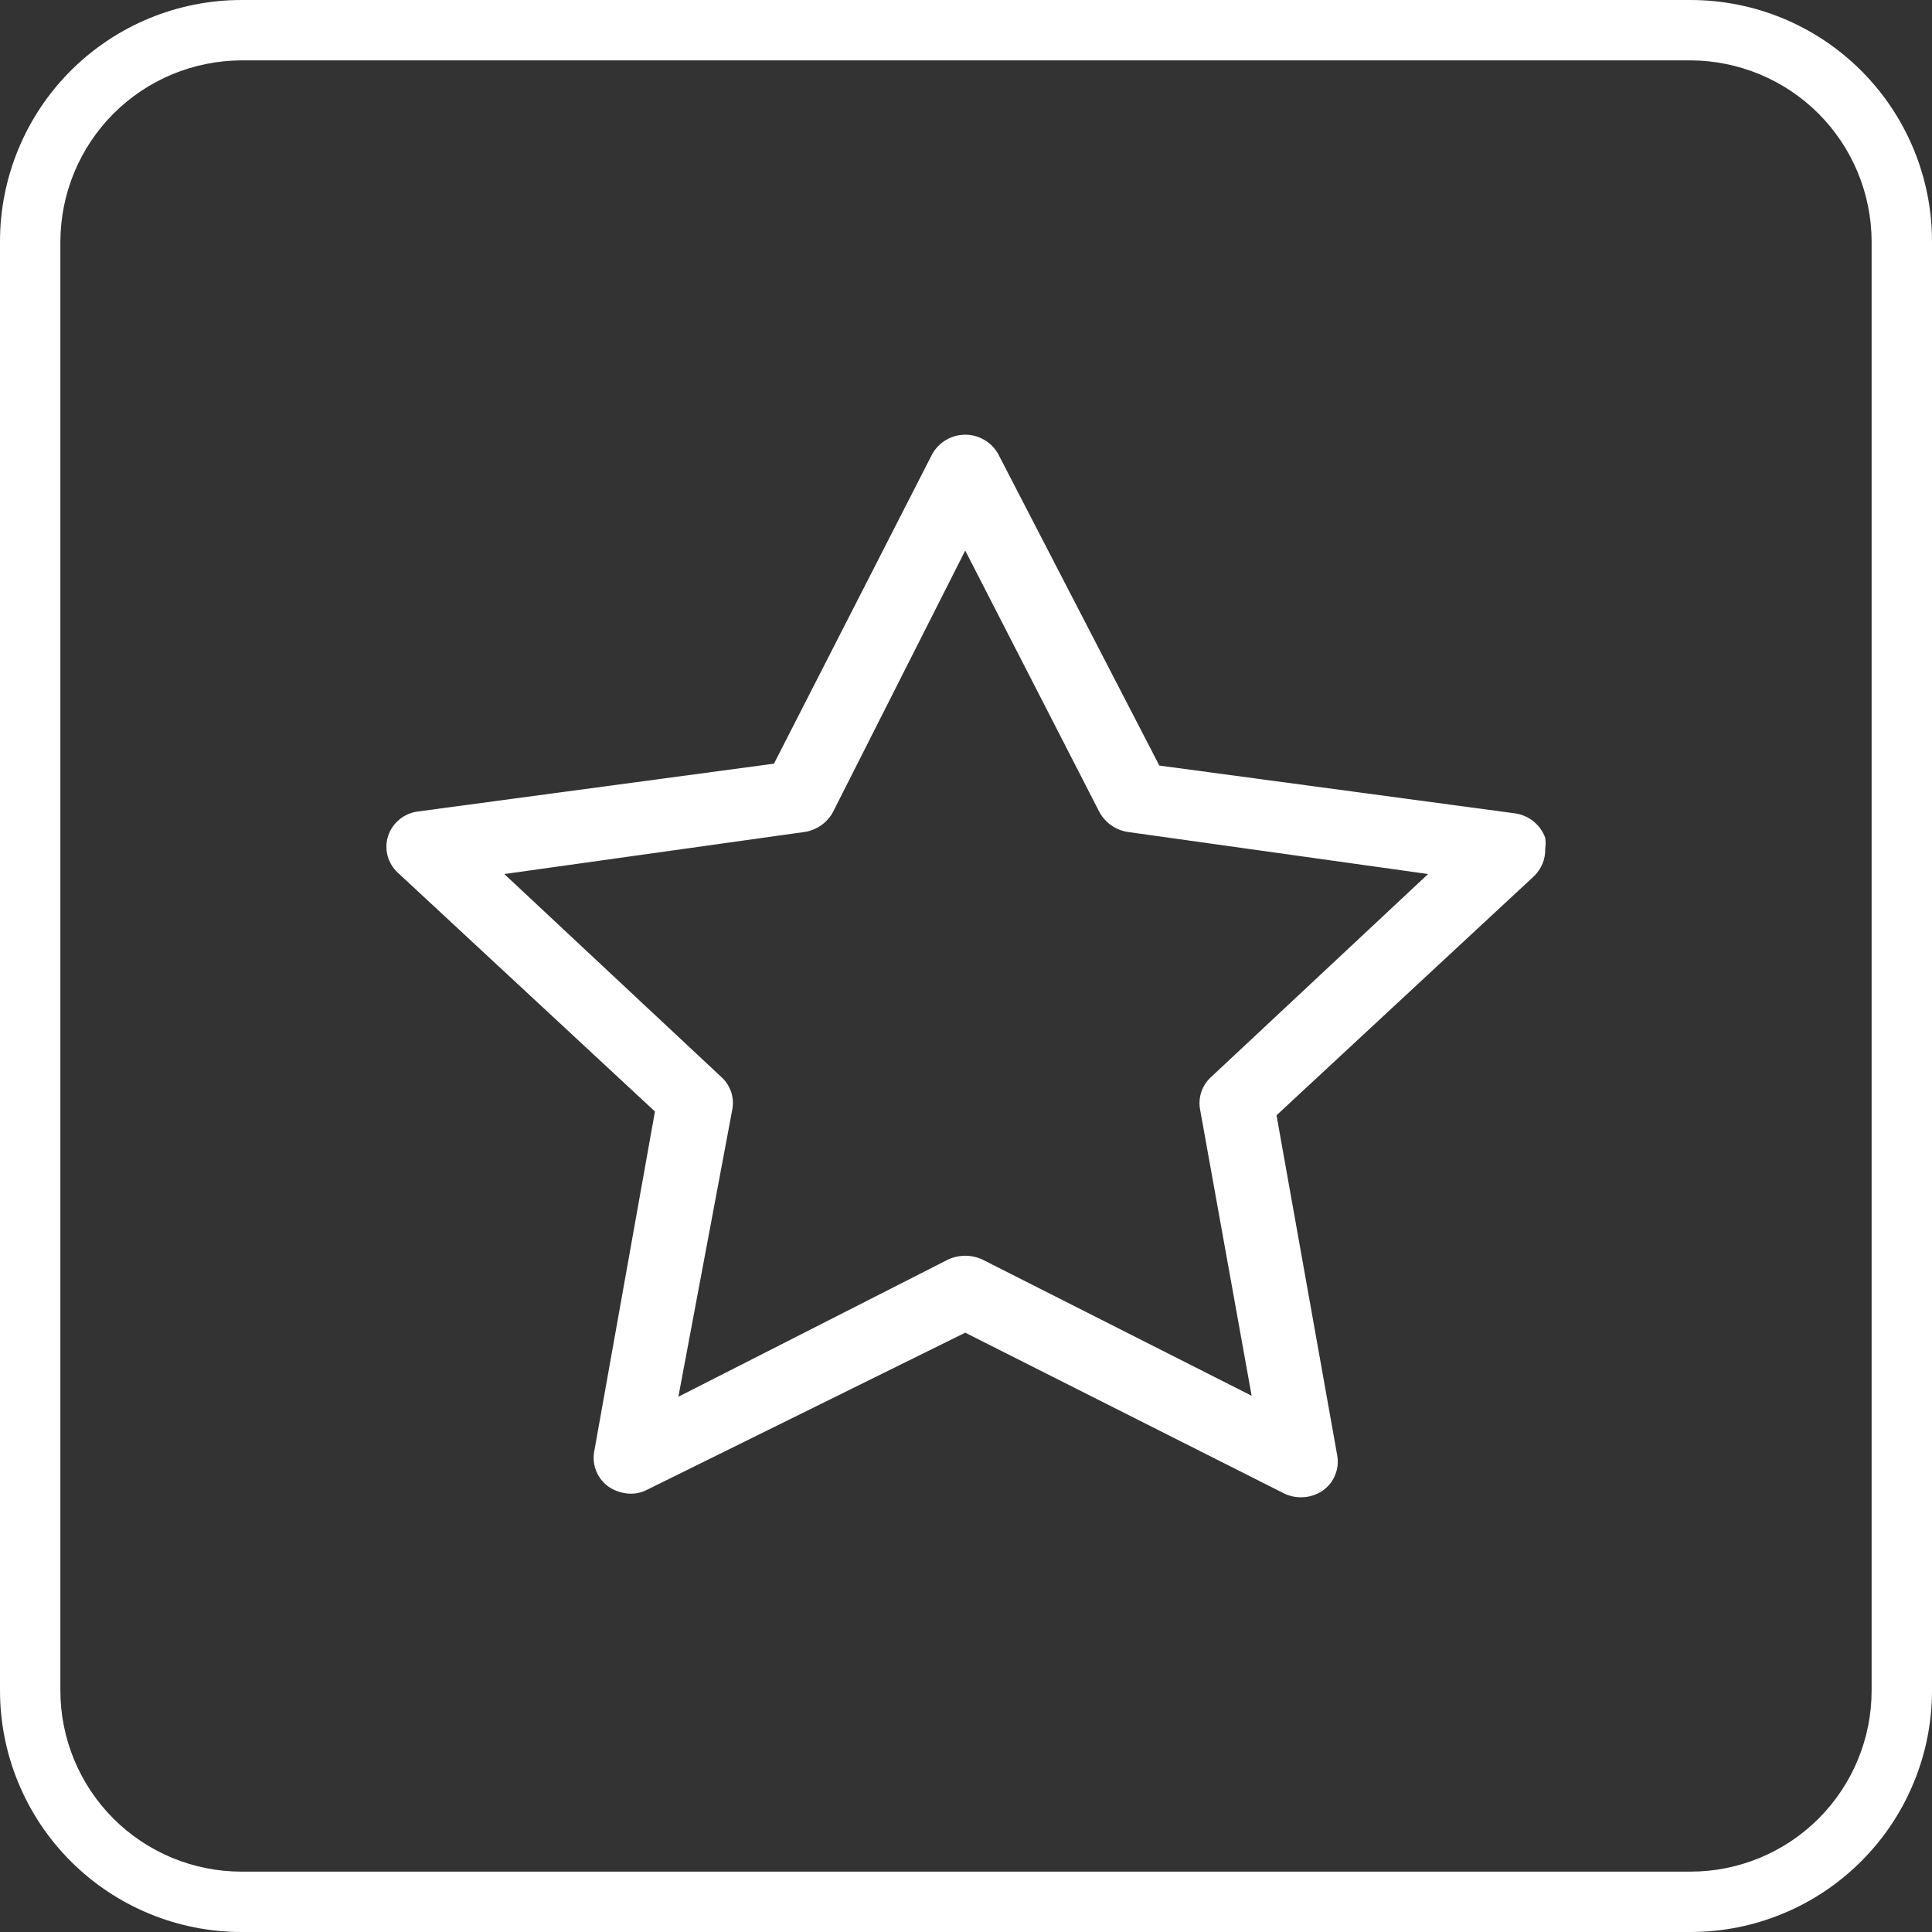 <svg width="40" height="40" viewBox="0 0 40 40" fill="none" xmlns="http://www.w3.org/2000/svg">
    <rect x="0" y="0" width="40" height="40" fill="#333333" stroke="none"/>
    <path d="M35 40H5C4.343 40 3.693 39.871 3.087 39.619C2.48 39.368 1.929 39 1.464 38.535C1 38.071 0.632 37.52 0.381 36.913C0.129 36.307 0 35.657 0 35L0 5C0 3.674 0.527 2.402 1.464 1.464C2.402 0.527 3.674 0 5 0H35C36.326 0 37.598 0.527 38.535 1.464C39.473 2.402 40 3.674 40 5V35C40 35.657 39.871 36.307 39.619 36.913C39.368 37.52 39 38.071 38.535 38.535C38.071 39 37.52 39.368 36.913 39.619C36.307 39.871 35.657 40 35 40ZM5 1.25C4.006 1.253 3.054 1.649 2.351 2.351C1.649 3.054 1.253 4.006 1.25 5V35C1.25 35.995 1.645 36.948 2.348 37.652C3.052 38.355 4.005 38.75 5 38.75H35C35.995 38.75 36.948 38.355 37.652 37.652C38.355 36.948 38.75 35.995 38.75 35V5C38.747 4.006 38.351 3.054 37.649 2.351C36.946 1.649 35.994 1.253 35 1.25H5Z" fill="white" />
    <path d="M31.992 17.572C32.003 17.496 32.003 17.419 31.992 17.344C31.944 17.212 31.86 17.095 31.75 17.006C31.64 16.917 31.509 16.86 31.369 16.84L24.003 15.85L20.667 9.401C20.599 9.279 20.5 9.178 20.38 9.108C20.26 9.037 20.123 9 19.984 9C19.845 9 19.708 9.037 19.588 9.108C19.468 9.178 19.369 9.279 19.301 9.401L16.024 15.811L8.659 16.8C8.518 16.817 8.385 16.873 8.275 16.962C8.164 17.052 8.081 17.17 8.036 17.305C7.993 17.437 7.988 17.579 8.024 17.714C8.059 17.849 8.132 17.971 8.234 18.066L13.56 23.012L12.302 30.055C12.278 30.194 12.293 30.336 12.348 30.466C12.402 30.596 12.493 30.707 12.609 30.787C12.742 30.874 12.896 30.922 13.055 30.925C13.179 30.927 13.302 30.896 13.411 30.837L19.984 27.592L26.577 30.916C26.703 30.979 26.844 31.007 26.985 30.998C27.126 30.99 27.262 30.944 27.379 30.866C27.495 30.787 27.586 30.675 27.64 30.545C27.695 30.416 27.711 30.273 27.686 30.134L26.429 23.091L31.755 18.145C31.832 18.072 31.894 17.983 31.935 17.884C31.976 17.785 31.995 17.678 31.992 17.572ZM15.163 22.963C15.185 22.842 15.175 22.718 15.135 22.602C15.095 22.486 15.027 22.382 14.936 22.3L10.441 18.096L16.658 17.225C16.78 17.206 16.896 17.16 16.997 17.09C17.098 17.02 17.182 16.927 17.242 16.82L19.984 11.399L22.766 16.82C22.826 16.927 22.91 17.02 23.011 17.09C23.112 17.16 23.228 17.206 23.35 17.225L29.567 18.096L25.073 22.3C24.982 22.383 24.914 22.486 24.874 22.602C24.834 22.718 24.824 22.842 24.845 22.963L25.914 28.898L20.341 26.078C20.229 26.026 20.107 25.999 19.984 25.999C19.861 25.999 19.739 26.026 19.628 26.078L14.045 28.918L15.163 22.963Z" fill="white" />
</svg>